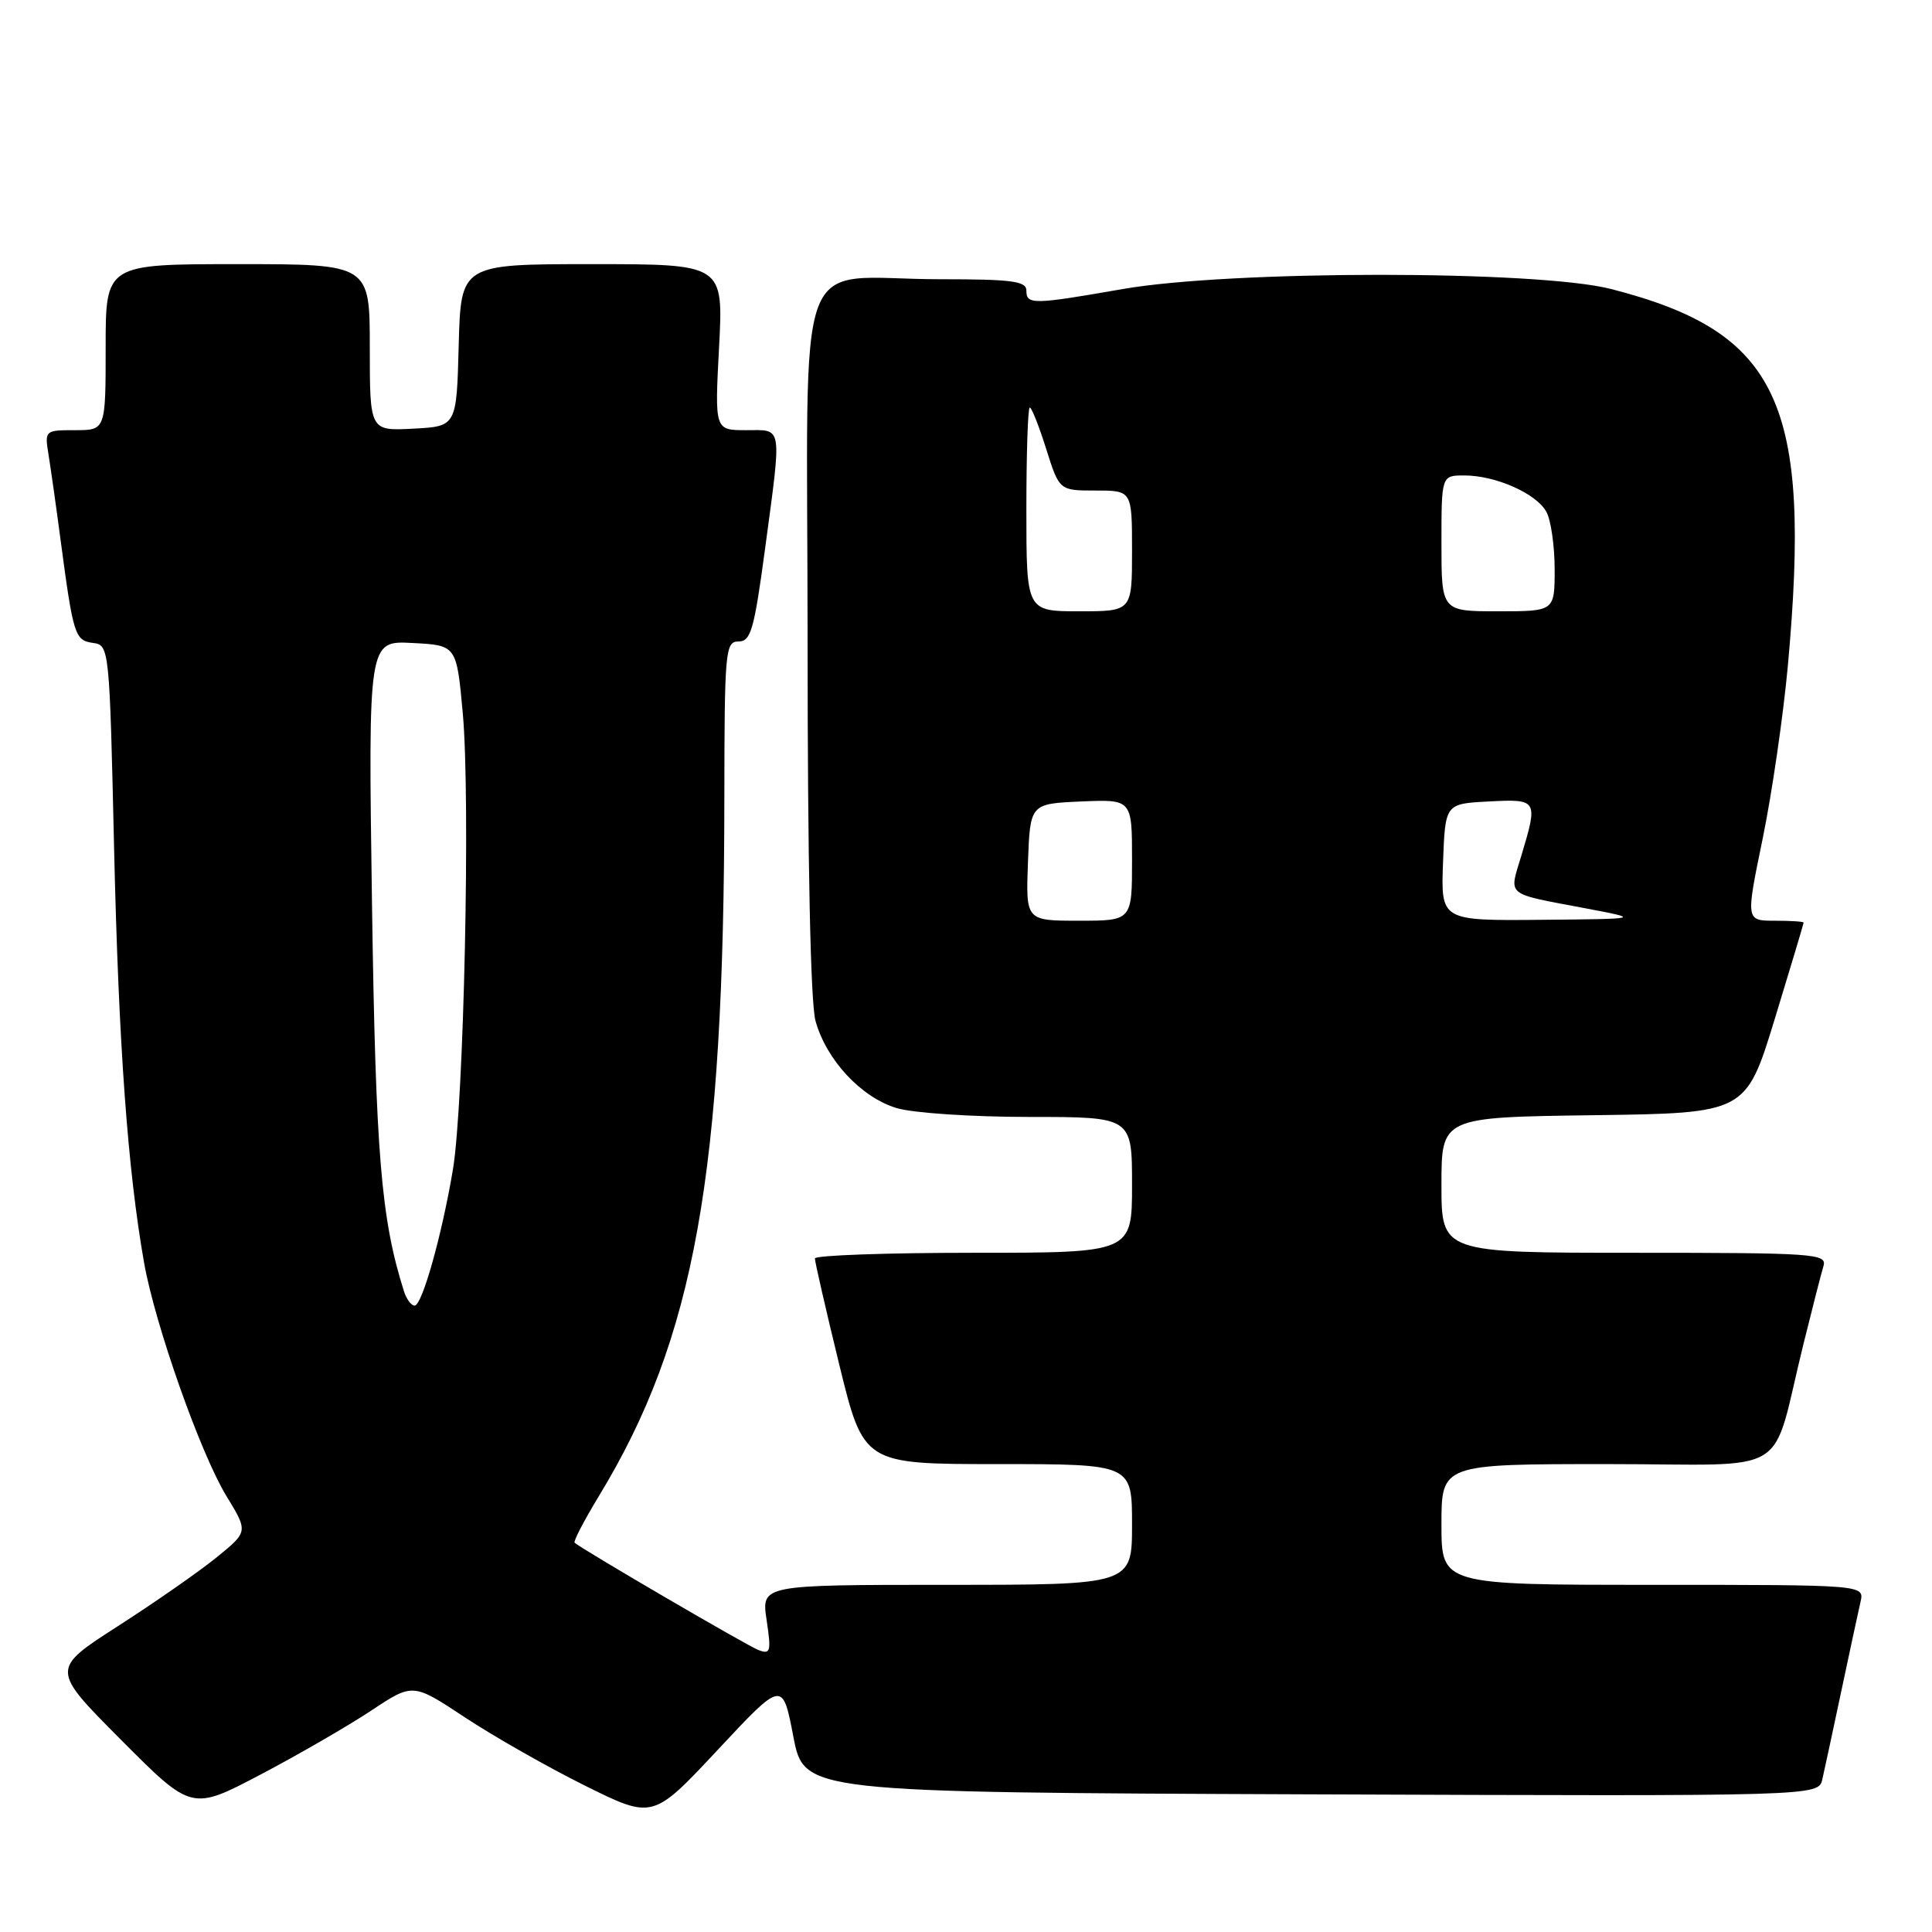 <?xml version="1.0" encoding="UTF-8" standalone="no"?>
<!DOCTYPE svg PUBLIC "-//W3C//DTD SVG 1.1//EN" "http://www.w3.org/Graphics/SVG/1.1/DTD/svg11.dtd" >
<svg xmlns="http://www.w3.org/2000/svg" xmlns:xlink="http://www.w3.org/1999/xlink" version="1.1" viewBox="0 0 256 256">
 <g >
 <path fill="currentColor"
d=" M 105.12 230.09 C 106.54 237.50 106.54 237.50 173.75 237.76 C 240.96 238.01 240.96 238.01 241.47 235.76 C 241.76 234.52 242.89 229.22 244.00 224.00 C 245.11 218.78 246.24 213.49 246.53 212.25 C 247.04 210.00 247.04 210.00 219.02 210.00 C 191.00 210.00 191.00 210.00 191.00 202.00 C 191.00 194.00 191.00 194.00 212.96 194.00 C 237.94 194.00 234.50 196.11 238.99 178.00 C 240.15 173.32 241.33 168.71 241.62 167.75 C 242.10 166.12 240.45 166.00 216.57 166.00 C 191.00 166.00 191.00 166.00 191.00 157.02 C 191.00 148.04 191.00 148.04 211.17 147.77 C 231.34 147.50 231.34 147.50 235.17 135.00 C 237.27 128.12 238.99 122.39 238.99 122.25 C 239.00 122.11 237.27 122.00 235.16 122.00 C 231.32 122.00 231.32 122.00 233.56 111.14 C 234.79 105.17 236.29 94.86 236.90 88.22 C 240.08 53.33 235.72 44.01 213.50 38.30 C 203.73 35.79 163.17 35.79 148.76 38.30 C 136.86 40.38 136.00 40.39 136.00 38.50 C 136.00 37.25 134.07 37.00 124.62 37.00 C 104.81 37.00 107.00 31.06 107.01 84.87 C 107.01 114.32 107.40 132.89 108.06 135.28 C 109.50 140.46 114.12 145.42 118.82 146.83 C 120.98 147.48 128.83 148.00 136.37 148.00 C 150.00 148.00 150.00 148.00 150.00 157.00 C 150.00 166.00 150.00 166.00 129.00 166.00 C 117.45 166.00 107.99 166.34 107.98 166.75 C 107.97 167.16 109.41 173.46 111.19 180.75 C 114.43 194.00 114.43 194.00 132.21 194.00 C 150.00 194.00 150.00 194.00 150.00 202.00 C 150.00 210.00 150.00 210.00 125.44 210.00 C 100.88 210.00 100.88 210.00 101.58 214.66 C 102.21 218.88 102.10 219.25 100.48 218.63 C 98.97 218.05 77.25 205.37 76.14 204.42 C 75.95 204.25 77.39 201.48 79.35 198.25 C 92.05 177.35 95.95 155.66 95.98 105.75 C 96.00 86.18 96.11 85.00 97.86 85.00 C 99.49 85.00 99.93 83.45 101.37 72.75 C 103.61 56.02 103.76 57.00 98.85 57.00 C 94.70 57.00 94.70 57.00 95.28 46.00 C 95.86 35.00 95.86 35.00 78.46 35.00 C 61.07 35.00 61.07 35.00 60.78 45.75 C 60.50 56.50 60.50 56.50 54.75 56.80 C 49.00 57.10 49.00 57.10 49.00 46.05 C 49.00 35.00 49.00 35.00 31.50 35.00 C 14.00 35.00 14.00 35.00 14.00 46.00 C 14.00 57.00 14.00 57.00 9.95 57.00 C 5.95 57.00 5.91 57.03 6.43 60.25 C 6.72 62.04 7.44 67.10 8.02 71.50 C 9.71 84.20 9.91 84.85 12.32 85.19 C 14.48 85.50 14.51 85.72 15.12 112.50 C 15.72 138.49 16.92 155.00 19.09 167.31 C 20.53 175.49 26.57 192.61 30.00 198.23 C 32.89 202.96 32.89 202.96 28.70 206.36 C 26.39 208.24 20.50 212.34 15.61 215.48 C 6.73 221.19 6.73 221.19 16.06 230.56 C 25.40 239.94 25.40 239.94 34.54 235.13 C 39.56 232.49 46.16 228.67 49.19 226.66 C 54.71 223.00 54.71 223.00 61.60 227.56 C 65.40 230.07 72.55 234.14 77.50 236.60 C 86.50 241.07 86.50 241.07 95.10 231.87 C 103.69 222.67 103.69 222.67 105.12 230.09 Z  M 53.54 171.14 C 50.48 161.50 49.78 152.95 49.29 119.70 C 48.79 84.89 48.79 84.89 54.64 85.20 C 60.50 85.50 60.50 85.50 61.32 94.50 C 62.35 105.76 61.47 146.29 60.01 155.00 C 58.55 163.68 55.93 173.00 54.94 173.00 C 54.50 173.00 53.87 172.16 53.54 171.14 Z  M 136.21 114.25 C 136.50 106.50 136.50 106.50 143.25 106.20 C 150.00 105.91 150.00 105.91 150.00 113.95 C 150.00 122.00 150.00 122.00 142.96 122.00 C 135.92 122.00 135.92 122.00 136.21 114.25 Z  M 191.21 114.25 C 191.50 106.50 191.50 106.50 197.25 106.20 C 203.76 105.86 203.82 105.95 201.58 113.40 C 199.95 118.82 199.34 118.32 210.00 120.34 C 217.50 121.76 217.50 121.76 204.21 121.88 C 190.92 122.00 190.92 122.00 191.21 114.25 Z  M 136.00 67.50 C 136.00 60.08 136.20 54.00 136.45 54.00 C 136.70 54.00 137.68 56.48 138.63 59.50 C 140.37 65.00 140.37 65.00 145.18 65.00 C 150.00 65.00 150.00 65.00 150.00 73.00 C 150.00 81.00 150.00 81.00 143.00 81.00 C 136.00 81.00 136.00 81.00 136.00 67.50 Z  M 191.00 72.00 C 191.00 63.00 191.00 63.00 194.03 63.00 C 198.20 63.00 203.62 65.41 204.92 67.85 C 205.51 68.96 206.00 72.37 206.00 75.43 C 206.00 81.00 206.00 81.00 198.50 81.00 C 191.00 81.00 191.00 81.00 191.00 72.00 Z "/>
</g>
</svg>